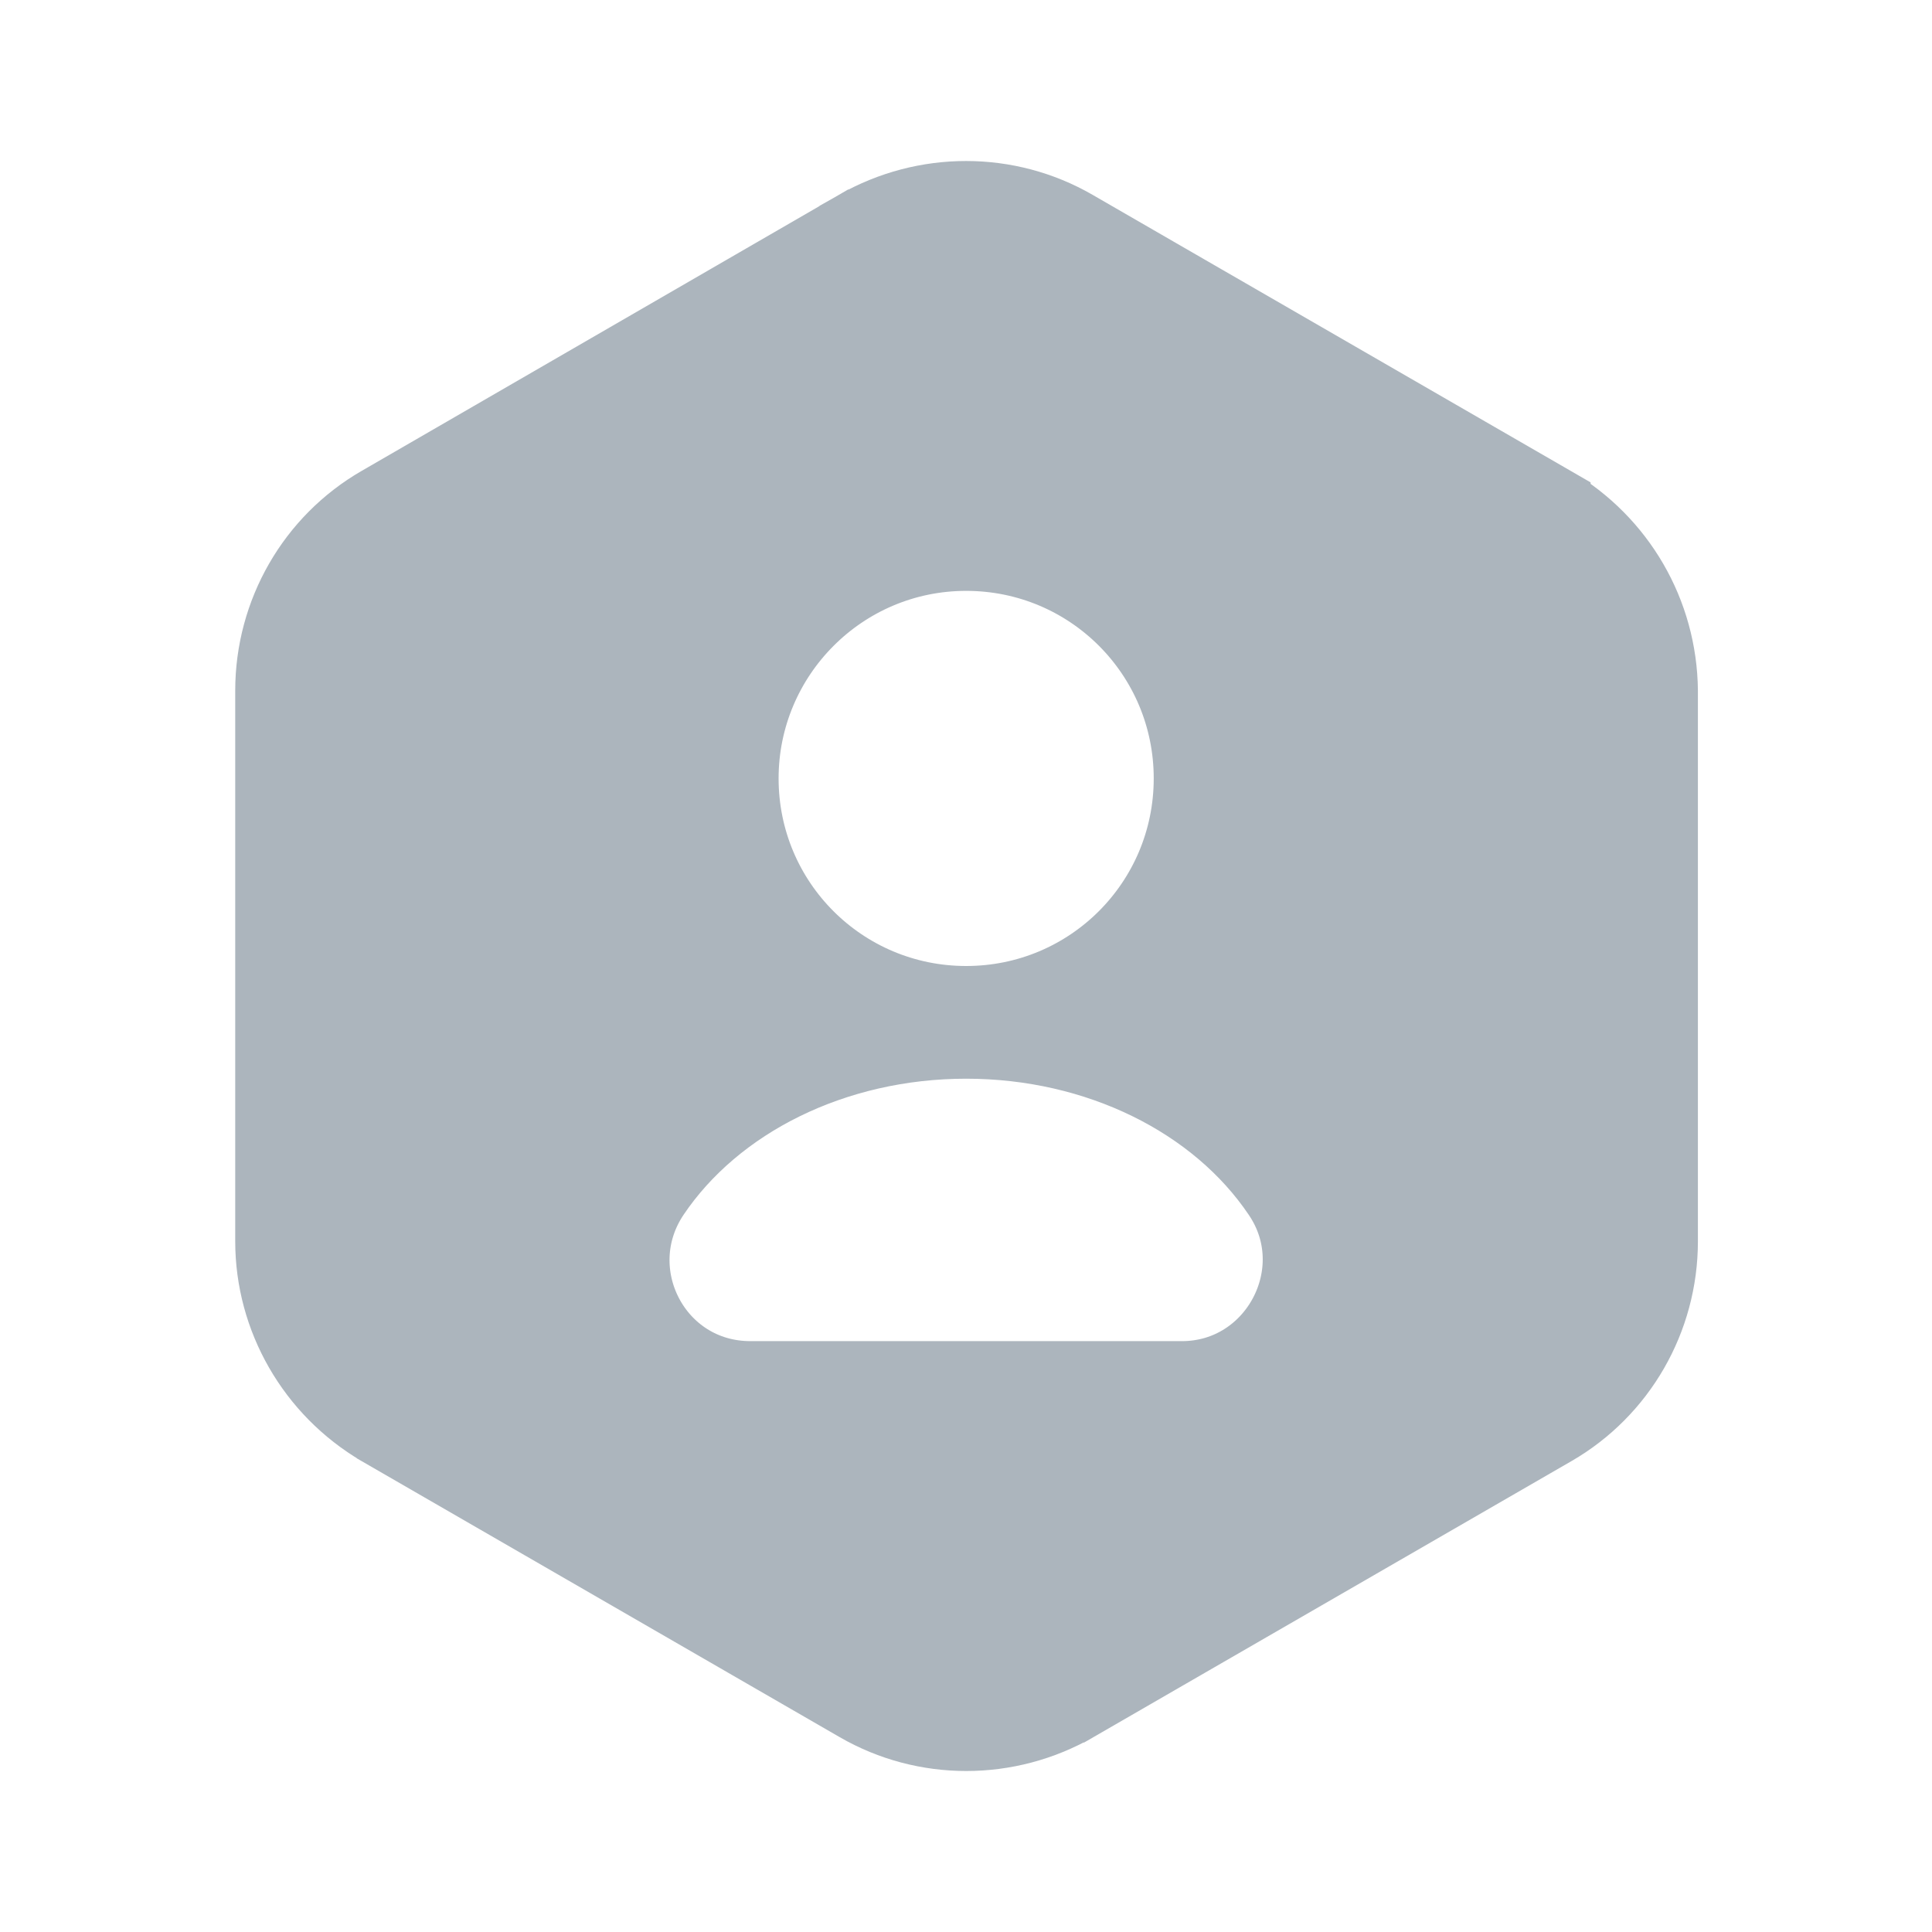 <svg width="24" height="24" viewBox="0 0 24 24" fill="none" xmlns="http://www.w3.org/2000/svg">
<path d="M4.742 6.283L4.742 6.283L10.67 2.854C10.67 2.854 10.671 2.854 10.671 2.853C11.498 2.382 12.508 2.383 13.322 2.853C13.322 2.853 13.322 2.853 13.322 2.853L19.259 6.281C19.259 6.281 19.259 6.282 19.26 6.282C20.078 6.763 20.583 7.63 20.592 8.582V15.42C20.592 16.372 20.086 17.247 19.272 17.717L19.272 17.717L13.334 21.146C13.334 21.146 13.333 21.146 13.333 21.146C12.506 21.619 11.496 21.617 10.682 21.147C10.682 21.147 10.682 21.147 10.682 21.147L4.745 17.719C4.745 17.719 4.744 17.718 4.744 17.718C3.926 17.237 3.422 16.36 3.422 15.42V8.58C3.422 7.628 3.927 6.753 4.742 6.283ZM8.077 14.811L8.077 14.811C7.408 15.807 8.104 17.16 9.322 17.16H14.682C15.883 17.16 16.601 15.801 15.926 14.81C15.139 13.642 13.652 12.9 12.002 12.9C10.351 12.9 8.864 13.643 8.077 14.811ZM14.832 9.67C14.832 8.104 13.568 6.84 12.002 6.84C10.434 6.84 9.172 8.115 9.172 9.67C9.172 11.236 10.436 12.5 12.002 12.5C13.568 12.5 14.832 11.236 14.832 9.67Z" fill="#ACB5BD" stroke="#ACB5BD"/>
</svg>
